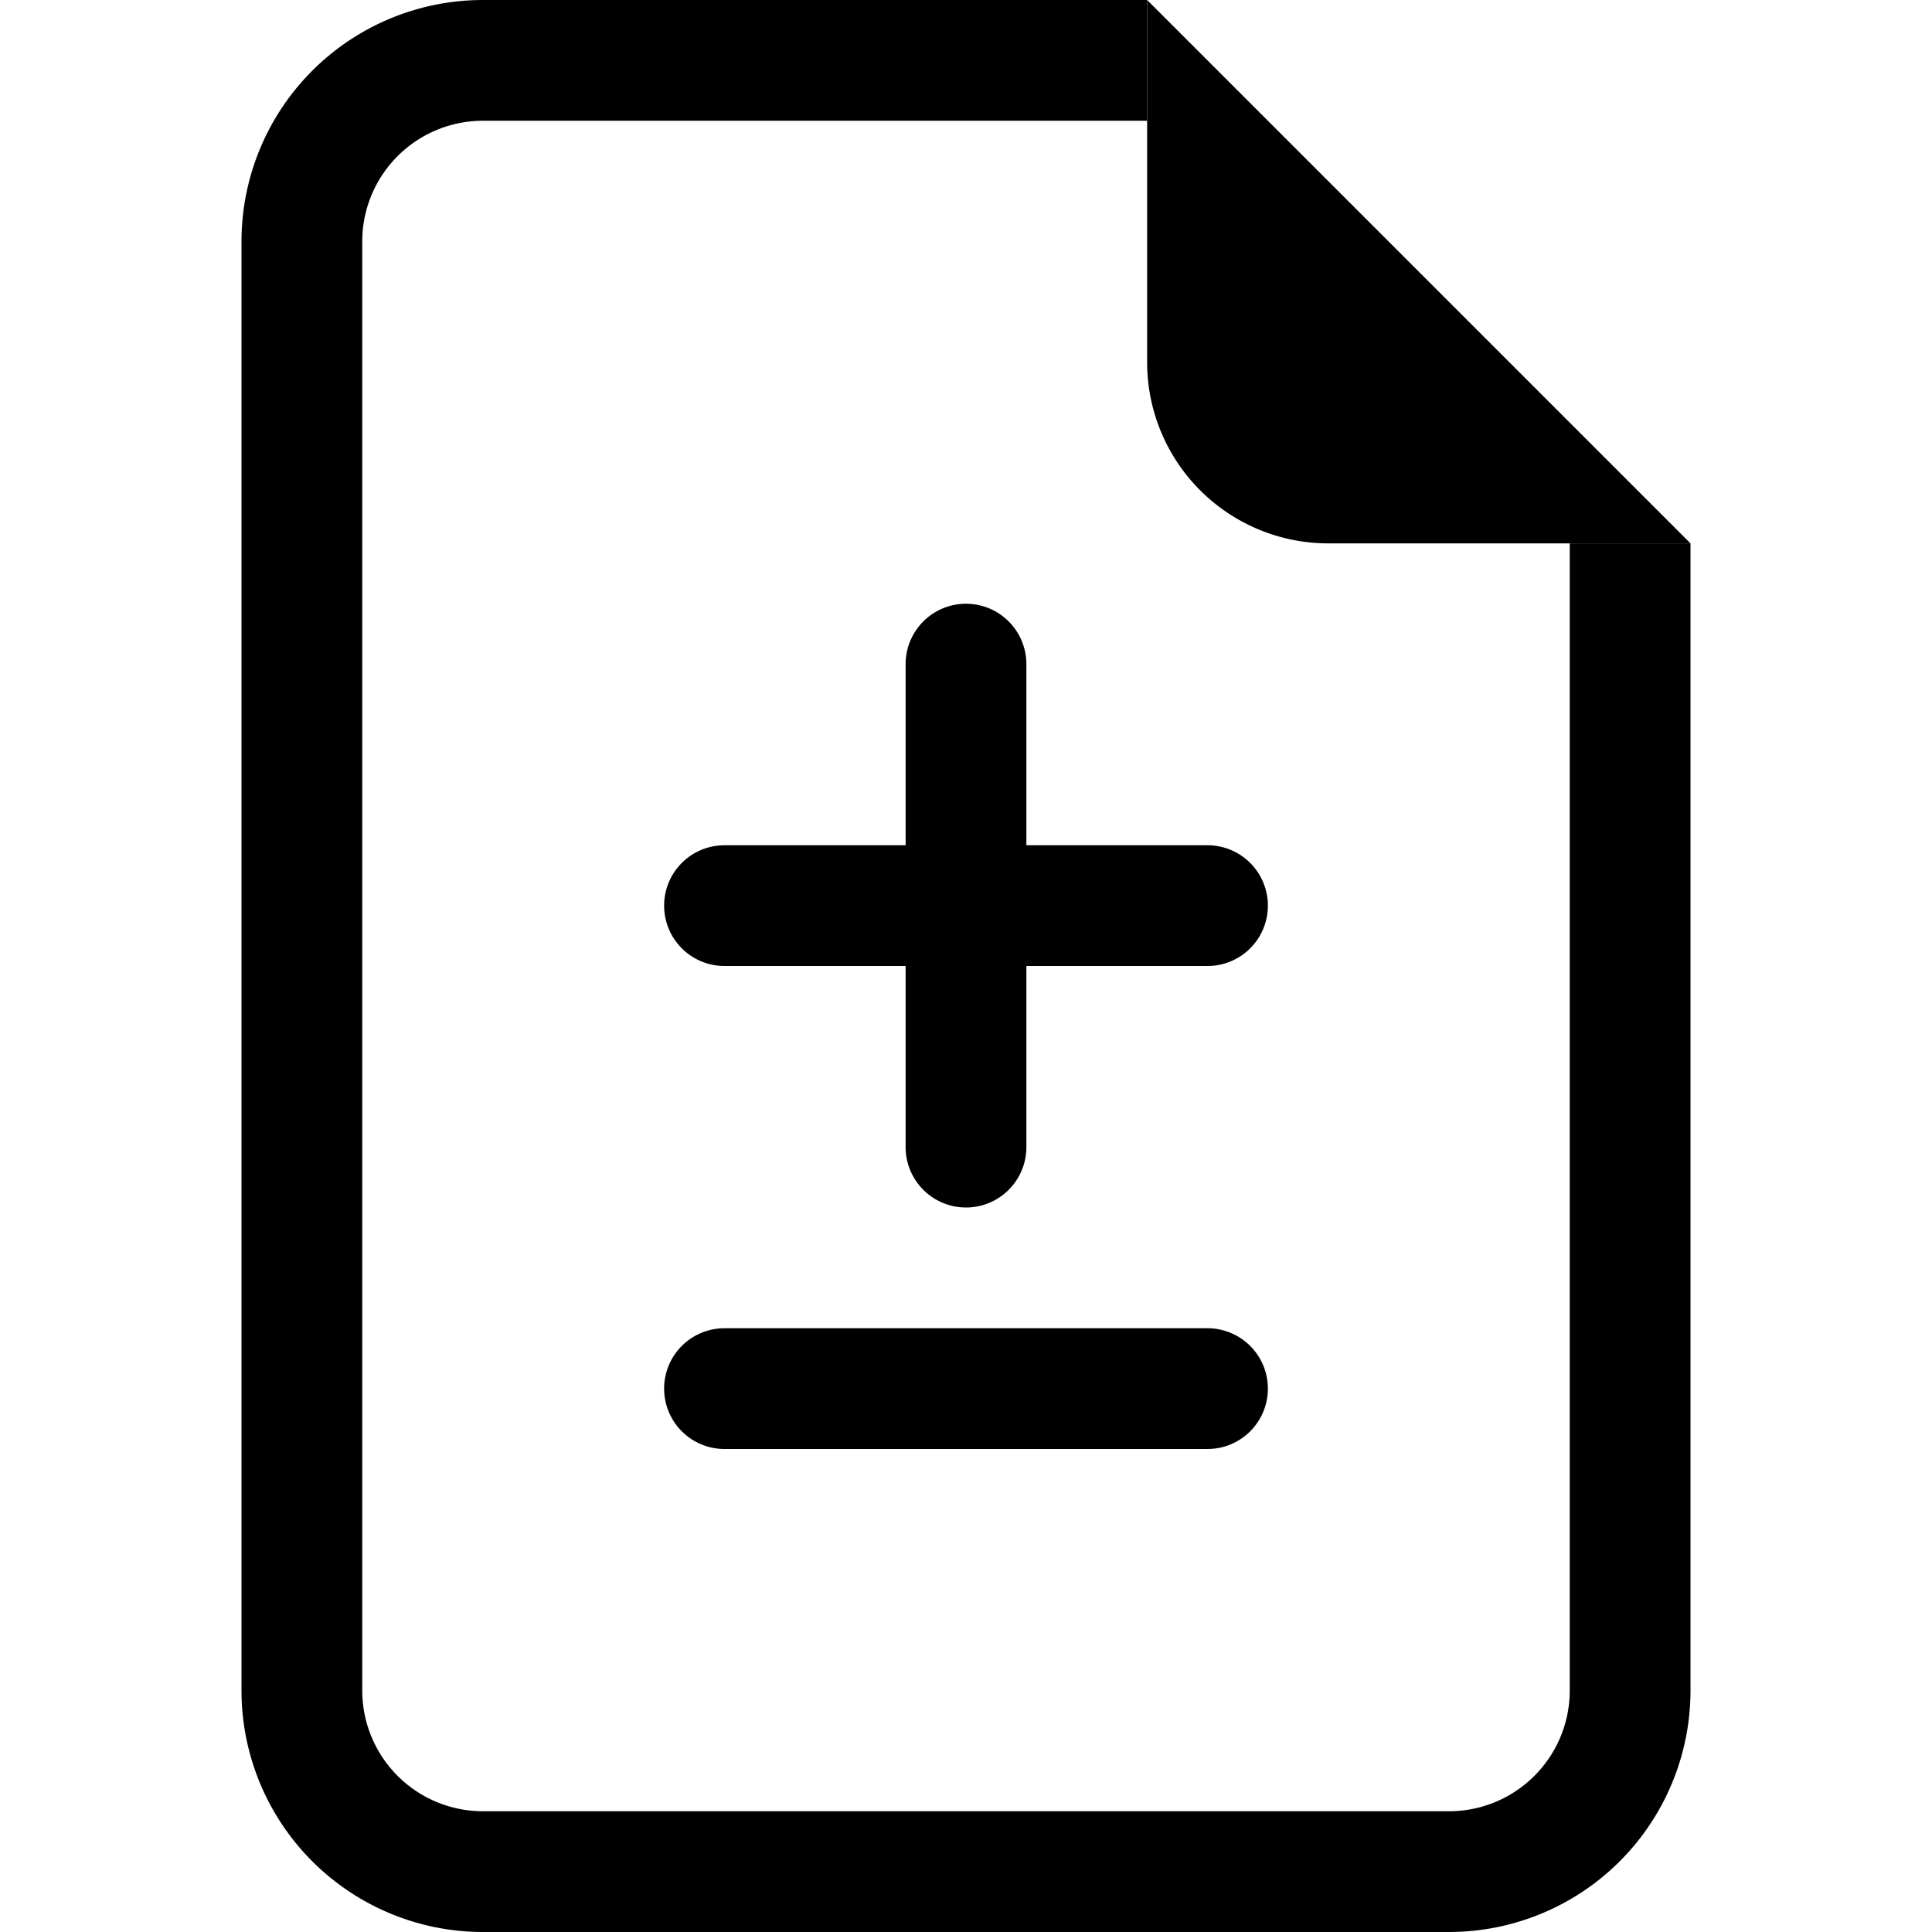 <svg xmlns="http://www.w3.org/2000/svg" viewBox="0 0 16 16"><path d="M4 0h5.5v1H4a1 1 0 00-1 1v12a1 1 0 001 1h8a1 1 0 001-1V4.5h1V14a2 2 0 01-2 2H4a2 2 0 01-2-2V2a2 2 0 012-2z"/><path d="M9.5 3V0L14 4.5h-3A1.5 1.5 0 019.5 3z"/><path fill-rule="evenodd" d="M5.5 11.5A.5.5 0 016 11h4a.5.5 0 010 1H6a.5.5 0 01-.5-.5zM8 5a.5.5 0 01.5.5v4a.5.5 0 01-1 0v-4A.5.5 0 018 5z"/><path fill-rule="evenodd" d="M5.5 7.5A.5.5 0 016 7h4a.5.5 0 010 1H6a.5.5 0 01-.5-.5z"/></svg>